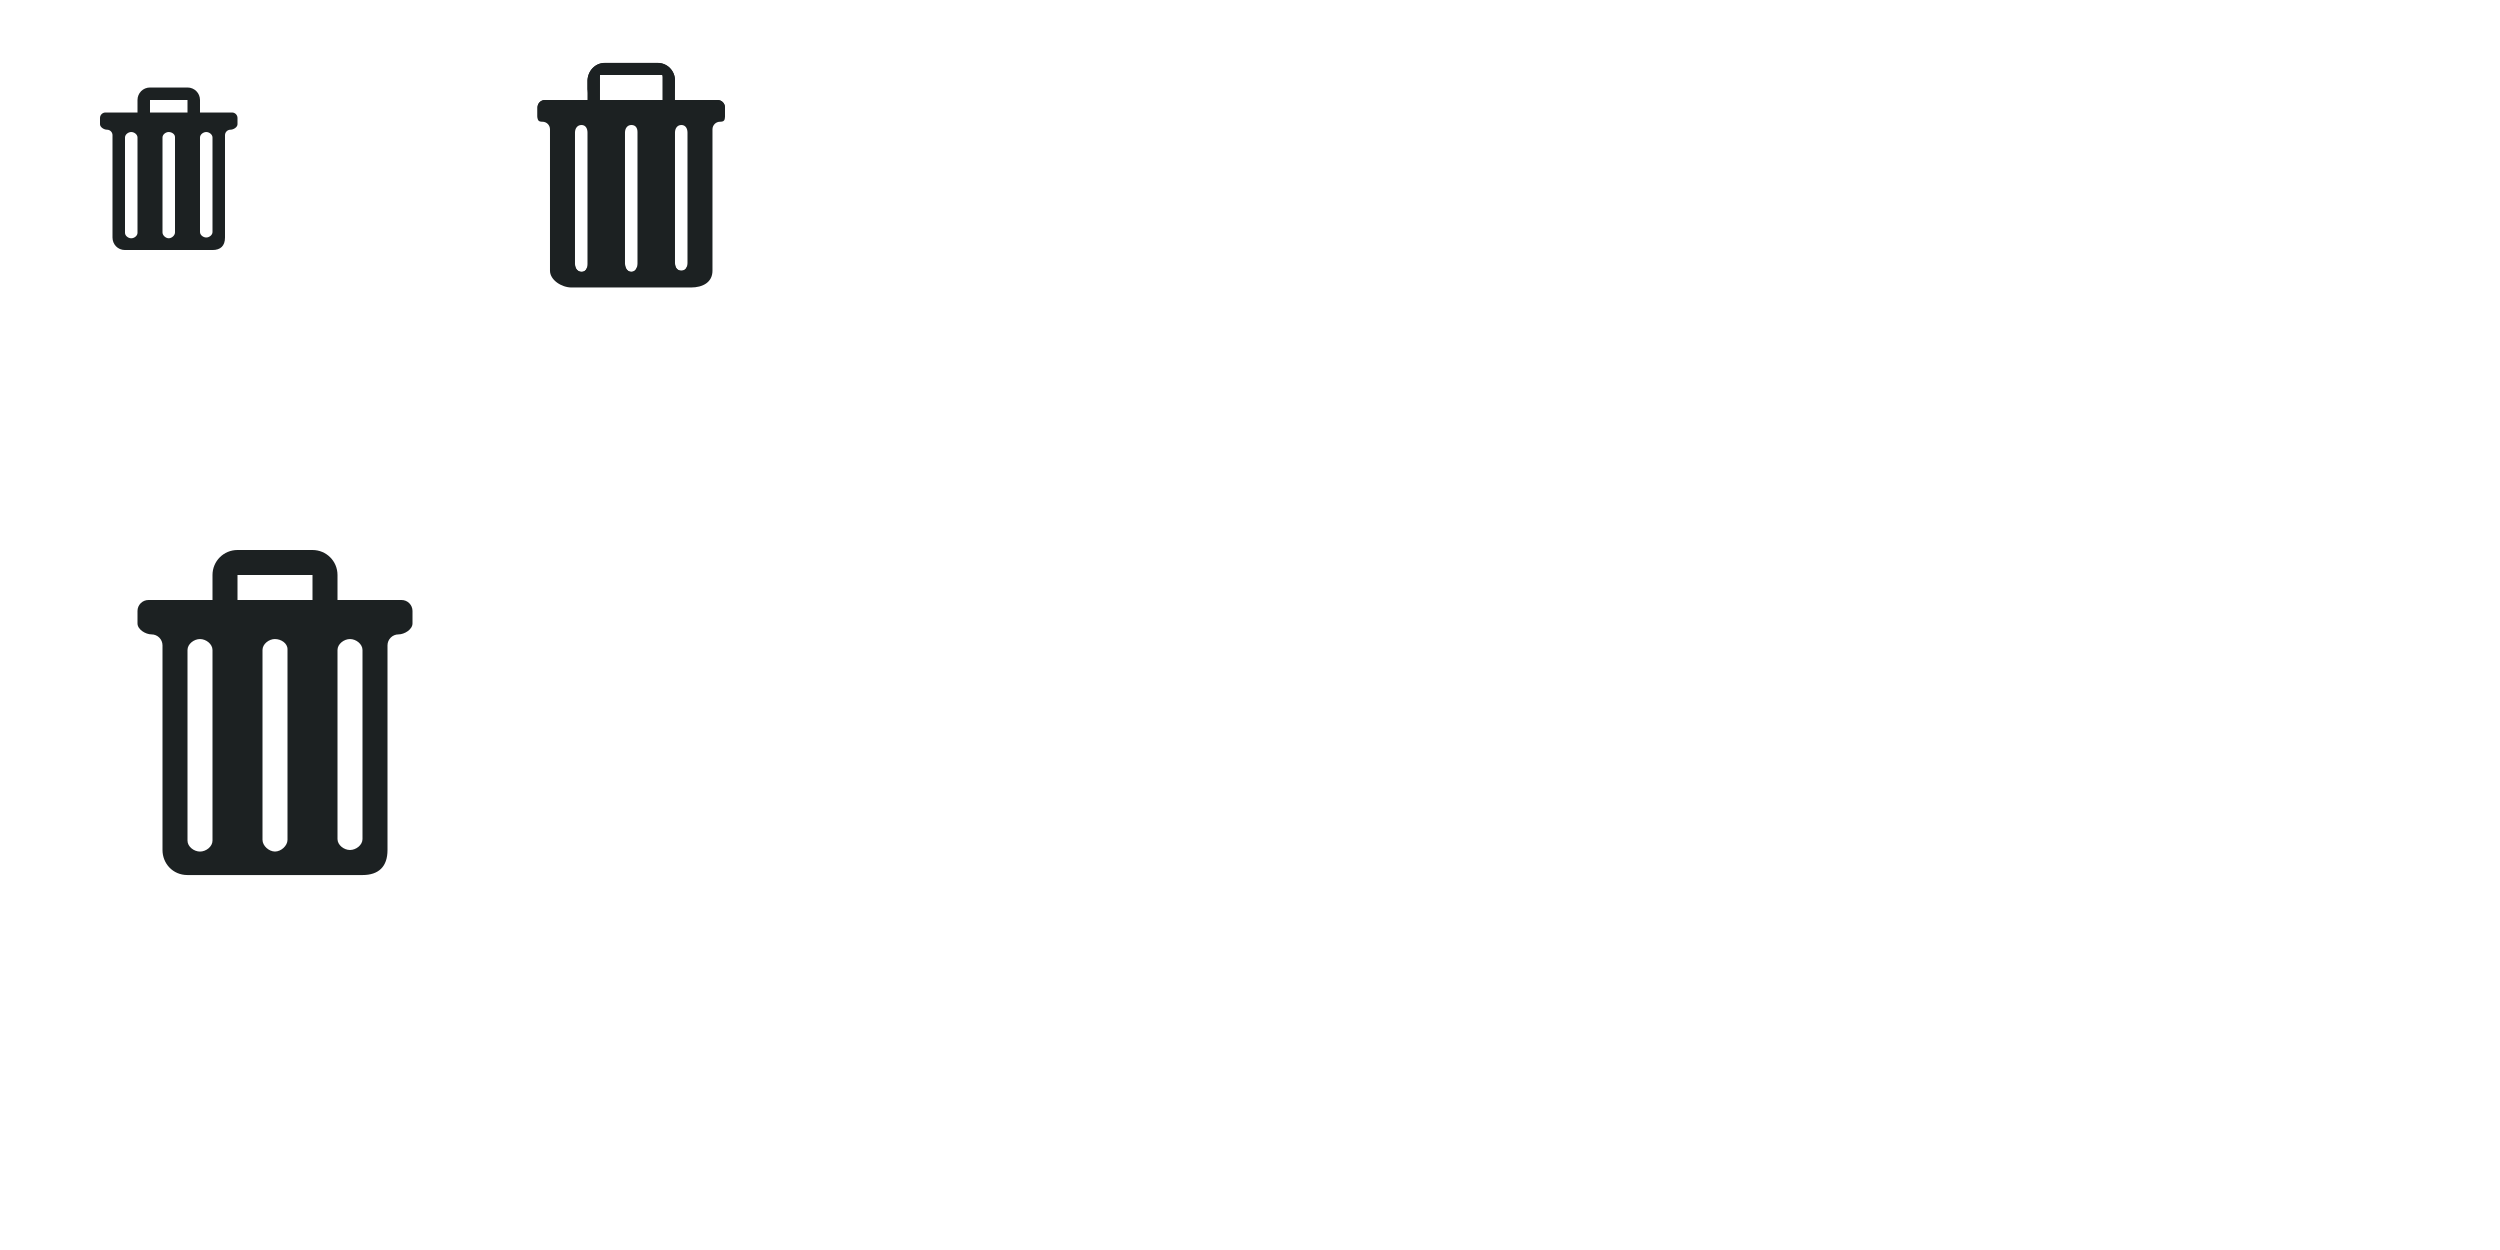 <?xml version="1.0" encoding="UTF-8" standalone="no"?>
<!-- Created with Inkscape (http://www.inkscape.org/) -->

<svg
   xmlns:dc="http://purl.org/dc/elements/1.1/"
   xmlns:cc="http://creativecommons.org/ns#"
   xmlns:rdf="http://www.w3.org/1999/02/22-rdf-syntax-ns#"
   xmlns:svg="http://www.w3.org/2000/svg"
   xmlns="http://www.w3.org/2000/svg"
   xmlns:xlink="http://www.w3.org/1999/xlink"
   xmlns:sodipodi="http://sodipodi.sourceforge.net/DTD/sodipodi-0.dtd"
   xmlns:inkscape="http://www.inkscape.org/namespaces/inkscape"
   version="1.0"
   width="200"
   height="100"
   id="svg7229"
   inkscape:version="0.48.5 r10040"
   sodipodi:docname="edit.svg">
  <sodipodi:namedview
     pagecolor="#ffffff"
     bordercolor="#666666"
     borderopacity="1"
     objecttolerance="10"
     gridtolerance="10"
     guidetolerance="10"
     inkscape:pageopacity="0"
     inkscape:pageshadow="2"
     inkscape:window-width="1280"
     inkscape:window-height="750"
     id="namedview23"
     showgrid="false"
     inkscape:zoom="5.17"
     inkscape:cx="67.698259"
     inkscape:cy="50"
     inkscape:window-x="0"
     inkscape:window-y="-3"
     inkscape:window-maximized="1"
     inkscape:current-layer="svg7229" />
  <defs
     id="defs7231">
    <linearGradient
       id="linearGradient4158-6">
      <stop
         id="stop4160-3"
         style="stop-color:#1c2122;stop-opacity:1;"
         offset="0" />
      <stop
         id="stop4162-1"
         style="stop-color:#1c2122;stop-opacity:1;"
         offset="1" />
    </linearGradient>
    <linearGradient
       x1="101"
       y1="92"
       x2="101"
       y2="79"
       id="linearGradient3400"
       xlink:href="#linearGradient4158-6"
       gradientUnits="userSpaceOnUse"
       gradientTransform="translate(214.536,320.505)" />
    <linearGradient
       x1="101"
       y1="92"
       x2="101"
       y2="79"
       id="linearGradient3424"
       xlink:href="#linearGradient4158-6"
       gradientUnits="userSpaceOnUse"
       gradientTransform="translate(214.536,320.505)" />
    <linearGradient
       x1="101"
       y1="92"
       x2="101"
       y2="79"
       id="linearGradient3429"
       xlink:href="#linearGradient4158-6"
       gradientUnits="userSpaceOnUse"
       gradientTransform="matrix(1.364,0,0,1.385,126.627,222.163)" />
  </defs>
  <g
     transform="translate(-214.536,-326.505)"
     id="layer1">
    <g
       transform="translate(-88,-66)"
       id="16-16-edit-delete">
      <rect
         width="16"
         height="16"
         x="307.536"
         y="398.505"
         id="rect3770"
         style="fill:#802626;fill-opacity:0;fill-rule:nonzero;stroke:none" />
      <path
         d="m 314.536,399.505 c -0.554,0 -1,0.446 -1,1 l 0,1 -2.562,0 c -0.241,0 -0.438,0.197 -0.438,0.438 l 0,0.5 c 0,0.24 0.322,0.438 0.562,0.438 0.241,0 0.438,0.197 0.438,0.438 l 0,8.188 c 0,0.533 0.407,1 1,1 l 7,0 c 0.638,0 1,-0.328 1,-1 l 0,-8.188 c 0,-0.24 0.197,-0.438 0.438,-0.438 0.241,0 0.562,-0.198 0.562,-0.438 l 0,-0.5 c 0,-0.24 -0.196,-0.438 -0.438,-0.438 l -2.562,0 0,-1 c 0,-0.554 -0.446,-1 -1,-1 l -3,0 z m 0,1 3,0 0,1 -3,0 0,-1 z m -1.5,2.562 c 0.241,0 0.5,0.198 0.5,0.438 l 0,7.625 c 0,0.24 -0.258,0.438 -0.5,0.438 -0.241,0 -0.5,-0.197 -0.5,-0.438 l 0,-7.625 c 0,-0.24 0.259,-0.438 0.5,-0.438 z m 3,0 c 0.241,0 0.5,0.166 0.5,0.406 l 0,7.625 c 0,0.24 -0.259,0.469 -0.5,0.469 -0.241,0 -0.5,-0.228 -0.5,-0.469 l 0,-7.594 c 0,-0.24 0.259,-0.438 0.5,-0.438 z m 3,0 c 0.241,0 0.5,0.198 0.5,0.438 l 0,7.562 c 0,0.24 -0.259,0.438 -0.5,0.438 -0.241,0 -0.5,-0.197 -0.5,-0.438 l 0,-7.562 c 0,-0.24 0.259,-0.438 0.5,-0.438 z"
         id="path2922"
         style="fill:url(#linearGradient3400);fill-opacity:1" />
    </g>
    <g
       id="edit-delete">
      <g
         transform="matrix(2,0,0,2,-395.536,-428.505)"
         id="g3414">
        <rect
           width="16"
           height="16"
           x="307.536"
           y="398.505"
           id="rect3416"
           style="fill:#802626;fill-opacity:0;fill-rule:nonzero;stroke:none" />
        <path
           d="m 314.536,399.505 c -0.554,0 -1,0.446 -1,1 l 0,1 -2.562,0 c -0.241,0 -0.438,0.197 -0.438,0.438 l 0,0.5 c 0,0.24 0.322,0.438 0.562,0.438 0.241,0 0.438,0.197 0.438,0.438 l 0,8.188 c 0,0.533 0.407,1 1,1 l 7,0 c 0.638,0 1,-0.328 1,-1 l 0,-8.188 c 0,-0.24 0.197,-0.438 0.438,-0.438 0.241,0 0.562,-0.198 0.562,-0.438 l 0,-0.5 c 0,-0.24 -0.196,-0.438 -0.438,-0.438 l -2.562,0 0,-1 c 0,-0.554 -0.446,-1 -1,-1 l -3,0 z m 0,1 3,0 0,1 -3,0 0,-1 z m -1.5,2.562 c 0.241,0 0.5,0.198 0.5,0.438 l 0,7.625 c 0,0.24 -0.258,0.438 -0.5,0.438 -0.241,0 -0.5,-0.197 -0.5,-0.438 l 0,-7.625 c 0,-0.24 0.259,-0.438 0.5,-0.438 z m 3,0 c 0.241,0 0.5,0.166 0.5,0.406 l 0,7.625 c 0,0.24 -0.259,0.469 -0.5,0.469 -0.241,0 -0.5,-0.228 -0.5,-0.469 l 0,-7.594 c 0,-0.24 0.259,-0.438 0.5,-0.438 z m 3,0 c 0.241,0 0.5,0.198 0.5,0.438 l 0,7.562 c 0,0.24 -0.259,0.438 -0.5,0.438 -0.241,0 -0.5,-0.197 -0.5,-0.438 l 0,-7.562 c 0,-0.24 0.259,-0.438 0.5,-0.438 z"
           id="path3418"
           style="fill:url(#linearGradient3424);fill-opacity:1" />
      </g>
    </g>
    <g
       id="22-22-edit-delete">
      <rect
         width="22"
         height="22"
         x="253.536"
         y="329.505"
         id="rect3404"
         style="fill:#802626;fill-opacity:0;fill-rule:nonzero;stroke:none" />
      <path
         d="m 262.899,331.548 c -0.755,0 -1.333,0.618 -1.364,1.385 l 0,1.572 -3.403,0 c -0.329,0 -0.597,0.272 -0.597,0.606 l 0,0.692 c 0,0.332 0.075,0.442 0.403,0.442 0.329,0 0.597,0.272 0.597,0.606 l 0,11.312 c 0,0.738 0.919,1.342 1.727,1.342 l 9.545,0 c 0.948,0 1.727,-0.411 1.727,-1.342 l 0,-11.312 c 0,-0.332 0.268,-0.606 0.597,-0.606 0.329,0 0.403,-0.11 0.403,-0.442 l 0,-0.692 c 0,-0.332 -0.267,-0.606 -0.597,-0.606 l -3.403,0 0,-1.572 c 0,-0.767 -0.608,-1.385 -1.364,-1.385 z m -0.364,0.957 5,0 0,2 -5,0 z m -1.482,4 c 0.329,0 0.482,0.273 0.482,0.606 l 0,10.533 c 0,0.332 -0.144,0.606 -0.474,0.606 -0.329,0 -0.526,-0.272 -0.526,-0.606 l 0,-10.533 c 0,-0.332 0.189,-0.606 0.518,-0.606 z m 3.996,0 c 0.329,0 0.486,0.23 0.486,0.562 l 0,10.533 c 0,0.332 -0.158,0.649 -0.486,0.649 -0.329,0 -0.514,-0.315 -0.514,-0.649 l 0,-10.49 c 0,-0.332 0.185,-0.606 0.514,-0.606 z m 3.996,0 c 0.329,0 0.49,0.273 0.49,0.606 l 0,10.447 c 0,0.332 -0.161,0.606 -0.49,0.606 -0.329,0 -0.51,-0.272 -0.51,-0.606 l 0,-10.447 c 0,-0.332 0.181,-0.606 0.51,-0.606 z"
         id="path3406"
         style="fill:url(#linearGradient3429);fill-opacity:1" />
      <path
         d="m 48.375,5.031 c -0.755,0 -1.344,0.64 -1.375,1.406 l 0,1 C 47.026,6.802 47.433,6.258 48,6.094 L 48,6 l 5,0 0,0.094 c 0.573,0.164 1,0.708 1,1.344 l 0,-1 C 54,5.67 53.38,5.031 52.625,5.031 l -4.25,0 z M 43.594,8 C 43.265,8 43,8.26 43,8.594 L 43,9.312 C 43,9.396 43.019,9.443 43.031,9.5 43.081,9.217 43.301,9 43.594,9 L 47,9 47,8 43.594,8 z M 48,8 l 0,1 5,0 0,-1 -5,0 z m 6,0 0,1 3.406,0 c 0.271,0 0.489,0.188 0.562,0.438 C 57.974,9.394 58,9.369 58,9.312 L 58,8.594 C 58,8.261 57.736,8 57.406,8 L 54,8 z m 0,13.062 0,1 c 0,0.334 0.171,0.594 0.5,0.594 0.329,0 0.5,-0.261 0.5,-0.594 l 0,-1 c 0,0.332 -0.171,0.594 -0.5,0.594 -0.329,0 -0.5,-0.26 -0.5,-0.594 z m -4,0.031 0,1 c 0,0.334 0.171,0.656 0.5,0.656 0.329,0 0.5,-0.324 0.5,-0.656 l 0,-1 C 51,21.426 50.829,21.75 50.5,21.75 50.171,21.75 50,21.427 50,21.094 z m -4,0.031 0,1 c 0,0.334 0.203,0.625 0.531,0.625 0.33,0 0.469,-0.293 0.469,-0.625 l 0,-1 C 47,21.457 46.861,21.75 46.531,21.75 46.203,21.75 46,21.459 46,21.125 z"
         transform="translate(214.536,326.505)"
         id="path3432"
         style="fill:#1c2122;fill-opacity:1" />
    </g>
  </g>
</svg>
